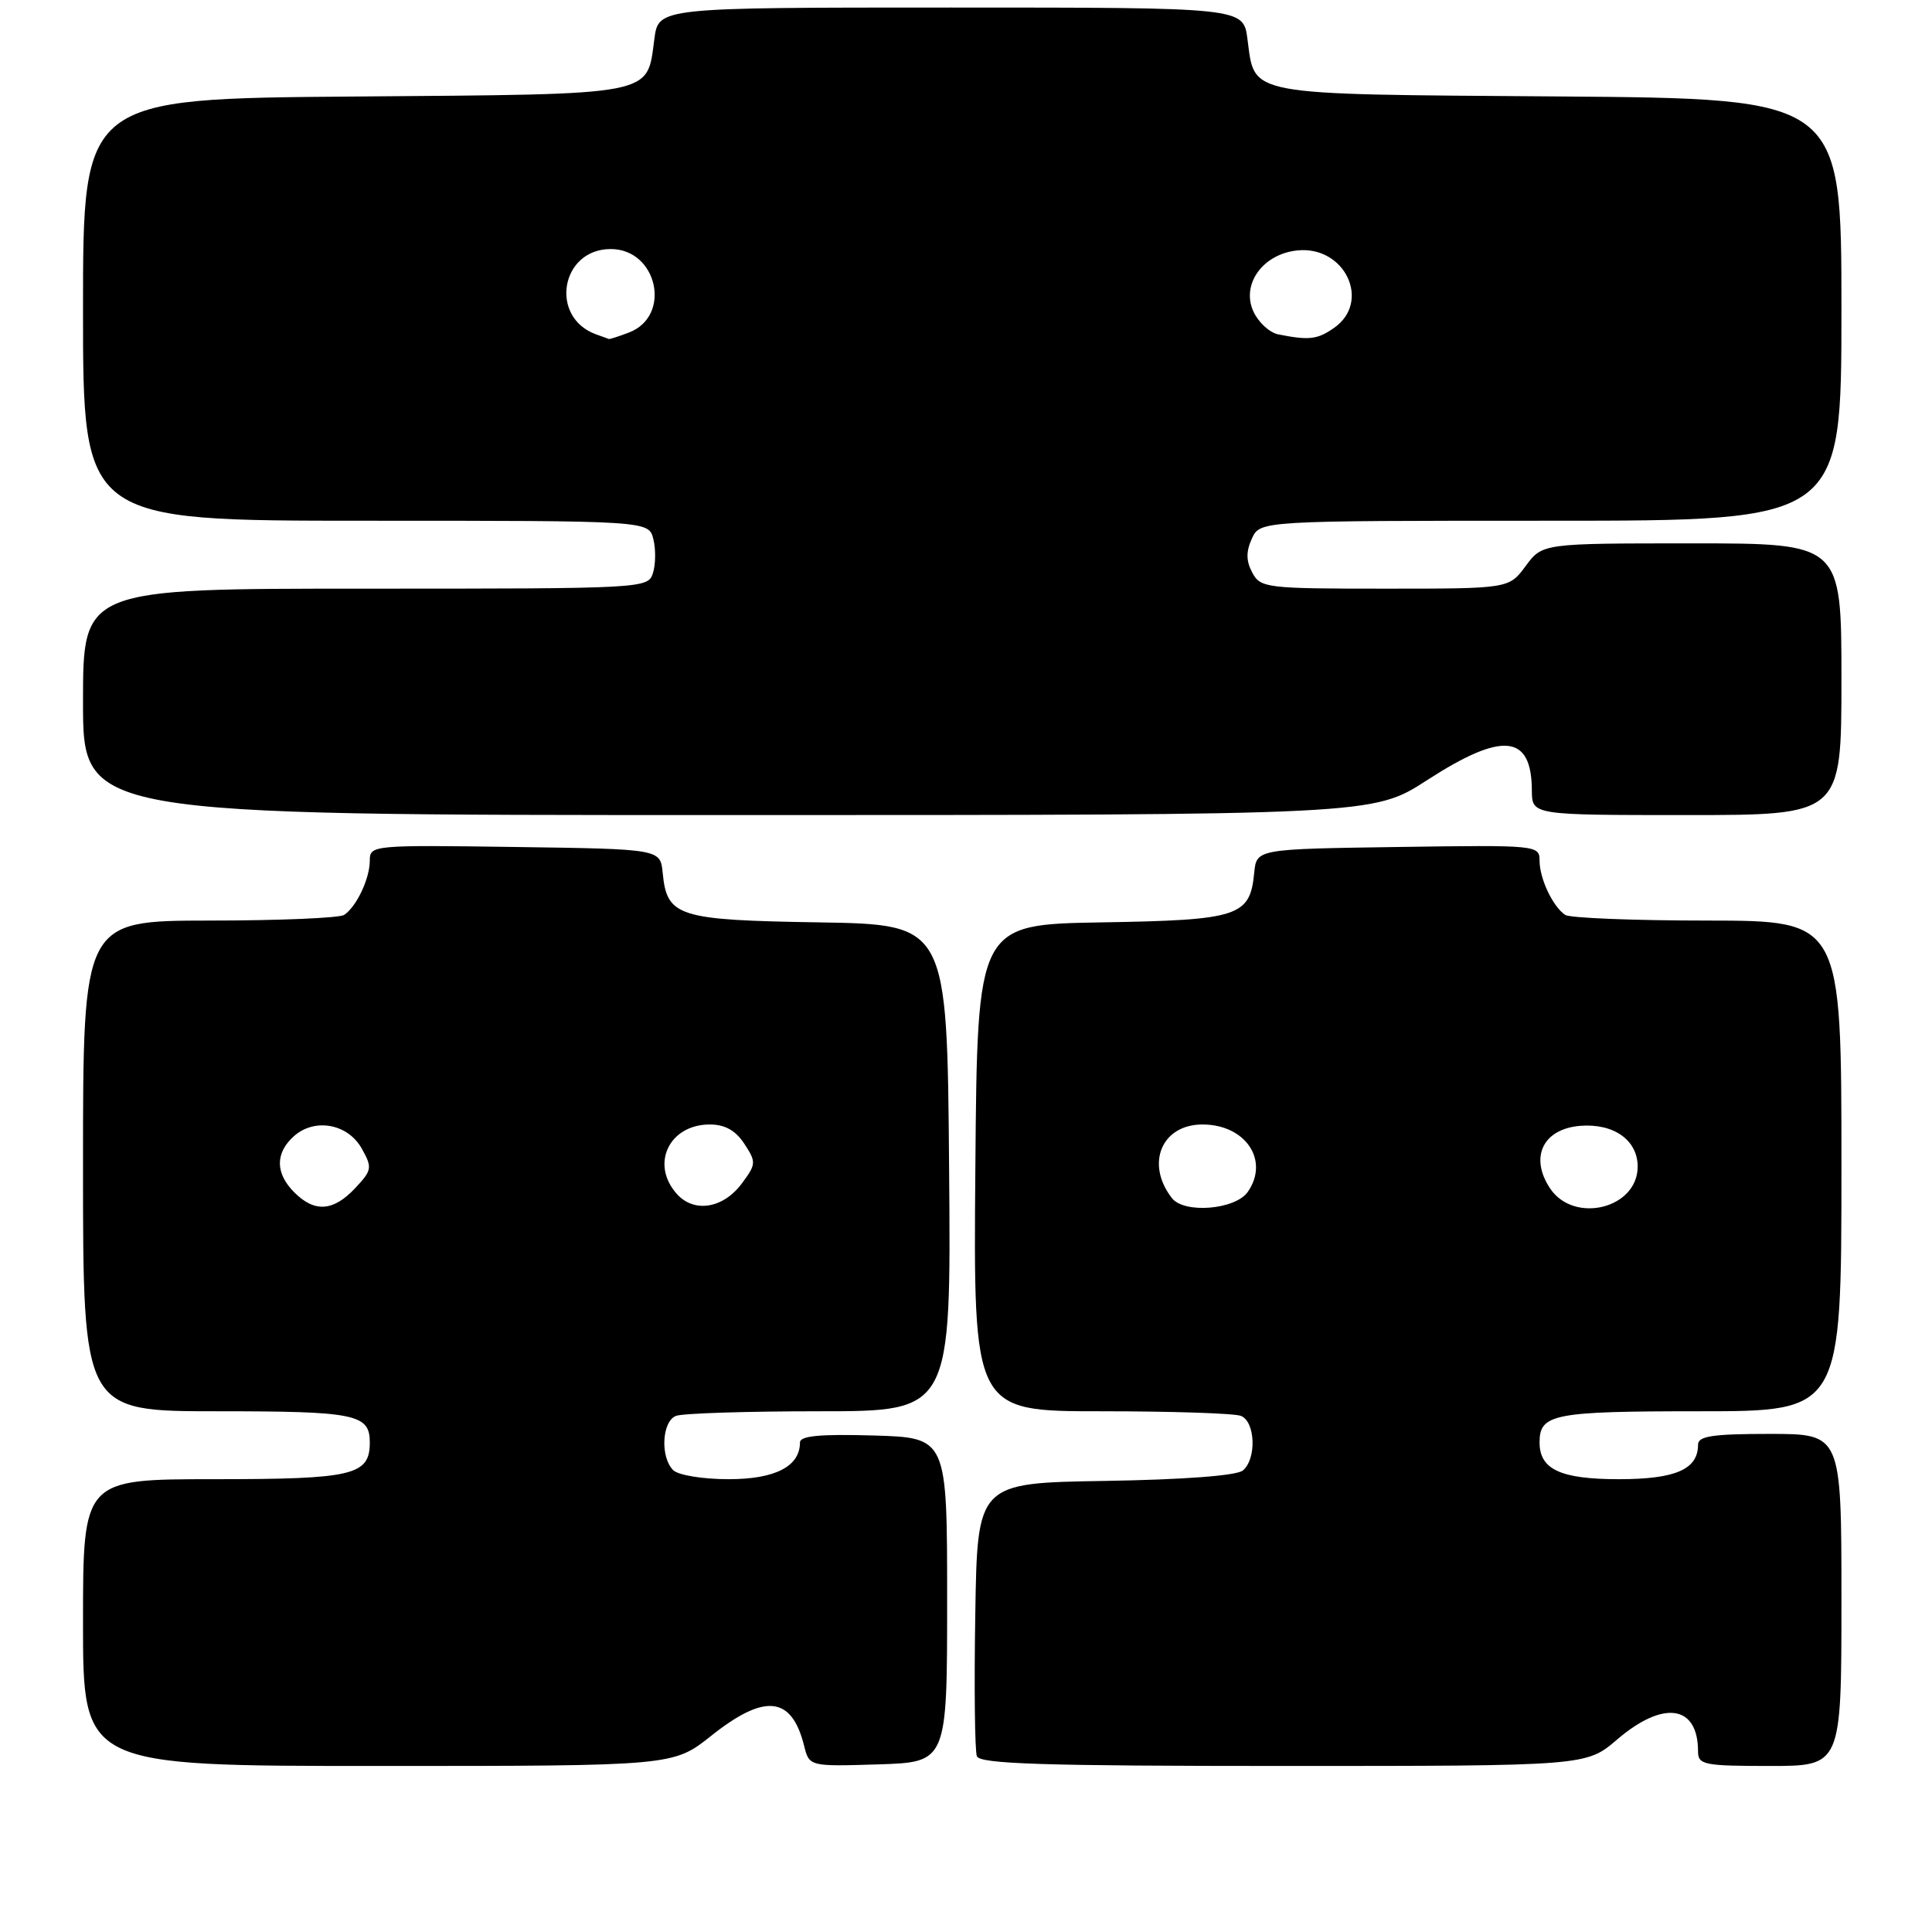 <?xml version="1.0" encoding="UTF-8" standalone="no"?>
<!DOCTYPE svg PUBLIC "-//W3C//DTD SVG 1.1//EN" "http://www.w3.org/Graphics/SVG/1.1/DTD/svg11.dtd" >
<svg xmlns="http://www.w3.org/2000/svg" xmlns:xlink="http://www.w3.org/1999/xlink" version="1.1" viewBox="0 0 256 256">
 <g >
 <path fill="currentColor"
d=" M 94.24 230.00 C 101.33 224.36 104.89 224.73 106.54 231.29 C 107.23 234.07 107.23 234.07 116.37 233.79 C 125.50 233.50 125.50 233.50 125.50 212.00 C 125.50 190.50 125.50 190.50 115.75 190.21 C 108.64 190.01 106.00 190.25 106.00 191.14 C 106.00 194.31 102.71 196.00 96.55 196.00 C 93.10 196.00 89.87 195.47 89.20 194.80 C 87.46 193.06 87.71 188.32 89.58 187.61 C 90.45 187.27 99.01 187.00 108.60 187.00 C 126.03 187.00 126.03 187.00 125.76 154.75 C 125.50 122.50 125.50 122.50 108.55 122.22 C 89.79 121.92 88.37 121.47 87.81 115.65 C 87.50 112.50 87.50 112.50 68.25 112.23 C 49.31 111.96 49.00 111.99 49.00 114.04 C 49.00 116.42 47.24 120.14 45.60 121.23 C 45.00 121.64 36.96 121.98 27.75 121.98 C 11.00 122.00 11.00 122.00 11.00 154.50 C 11.00 187.00 11.00 187.00 28.80 187.00 C 47.14 187.00 49.00 187.38 49.00 191.13 C 49.00 195.48 46.81 196.00 28.43 196.00 C 11.00 196.00 11.00 196.00 11.00 215.00 C 11.00 234.00 11.00 234.00 50.11 234.00 C 89.21 234.00 89.21 234.00 94.24 230.00 Z  M 214.27 230.50 C 220.42 225.24 225.00 225.91 225.00 232.08 C 225.00 233.84 225.80 234.00 234.50 234.00 C 244.00 234.00 244.00 234.00 244.00 212.00 C 244.00 190.00 244.00 190.00 234.50 190.00 C 226.93 190.00 225.00 190.29 225.00 191.43 C 225.00 194.70 222.02 196.00 214.50 196.00 C 206.79 196.00 204.00 194.71 204.00 191.13 C 204.00 187.35 205.82 187.00 225.20 187.00 C 244.00 187.00 244.00 187.00 244.00 154.50 C 244.00 122.00 244.00 122.00 226.25 121.98 C 216.49 121.98 208.00 121.64 207.40 121.23 C 205.76 120.14 204.00 116.42 204.00 114.04 C 204.00 111.99 203.68 111.96 185.25 112.23 C 166.50 112.50 166.50 112.50 166.19 115.65 C 165.63 121.44 164.16 121.92 145.95 122.22 C 129.50 122.50 129.50 122.50 129.24 154.75 C 128.97 187.00 128.97 187.00 145.90 187.00 C 155.22 187.00 163.55 187.27 164.42 187.61 C 166.35 188.35 166.53 193.32 164.68 194.85 C 163.86 195.53 156.84 196.06 146.43 196.23 C 129.50 196.50 129.50 196.50 129.23 213.96 C 129.07 223.57 129.17 232.01 129.44 232.71 C 129.83 233.73 138.30 234.00 170.06 234.00 C 210.18 234.00 210.18 234.00 214.27 230.50 Z  M 189.09 103.38 C 199.10 96.90 202.95 97.28 202.98 104.75 C 203.00 108.00 203.00 108.00 223.50 108.00 C 244.00 108.00 244.00 108.00 244.00 90.00 C 244.00 72.00 244.00 72.00 224.19 72.00 C 204.38 72.00 204.38 72.00 202.16 75.00 C 199.94 78.00 199.94 78.00 183.51 78.00 C 167.77 78.00 167.02 77.91 165.93 75.87 C 165.11 74.33 165.09 73.10 165.88 71.37 C 166.96 69.00 166.96 69.00 205.48 69.00 C 244.00 69.00 244.00 69.00 244.00 41.03 C 244.00 13.07 244.00 13.07 206.53 12.78 C 164.55 12.47 166.32 12.79 165.29 5.14 C 164.74 1.00 164.74 1.00 126.00 1.00 C 87.26 1.00 87.26 1.00 86.71 5.14 C 85.68 12.77 87.28 12.47 46.97 12.79 C 11.00 13.07 11.00 13.07 11.00 41.04 C 11.00 69.00 11.00 69.00 48.48 69.00 C 85.96 69.00 85.96 69.00 86.57 71.43 C 86.91 72.76 86.88 74.79 86.52 75.93 C 85.87 77.98 85.42 78.00 48.43 78.00 C 11.00 78.00 11.00 78.00 11.00 93.00 C 11.00 108.00 11.00 108.00 96.47 108.00 C 181.94 108.00 181.94 108.00 189.09 103.38 Z  M 39.00 158.00 C 36.48 155.48 36.45 152.81 38.91 150.58 C 41.66 148.09 46.09 148.88 47.94 152.20 C 49.35 154.72 49.30 155.05 47.05 157.45 C 44.16 160.52 41.69 160.69 39.00 158.00 Z  M 89.70 158.22 C 86.15 154.29 88.64 149.00 94.05 149.00 C 96.06 149.00 97.47 149.79 98.63 151.56 C 100.22 153.98 100.20 154.26 98.30 156.81 C 95.84 160.13 91.99 160.76 89.70 158.22 Z  M 155.28 158.75 C 151.75 154.20 153.92 149.00 159.33 149.00 C 165.05 149.00 168.25 153.77 165.33 157.94 C 163.67 160.30 156.90 160.85 155.28 158.75 Z  M 205.36 157.42 C 202.66 153.31 204.47 149.59 209.37 149.18 C 213.82 148.82 217.00 151.07 217.00 154.58 C 217.00 160.16 208.51 162.23 205.36 157.42 Z  M 79.00 44.31 C 72.75 42.07 74.28 33.00 80.92 33.00 C 87.12 33.00 89.06 41.88 83.34 44.06 C 81.98 44.58 80.79 44.96 80.68 44.92 C 80.58 44.88 79.83 44.60 79.00 44.31 Z  M 169.39 44.31 C 168.22 44.08 166.74 42.71 166.08 41.27 C 164.43 37.66 167.35 33.63 171.94 33.18 C 178.22 32.56 181.72 39.98 176.78 43.44 C 174.57 44.99 173.47 45.12 169.39 44.31 Z "/>
</g>
</svg>